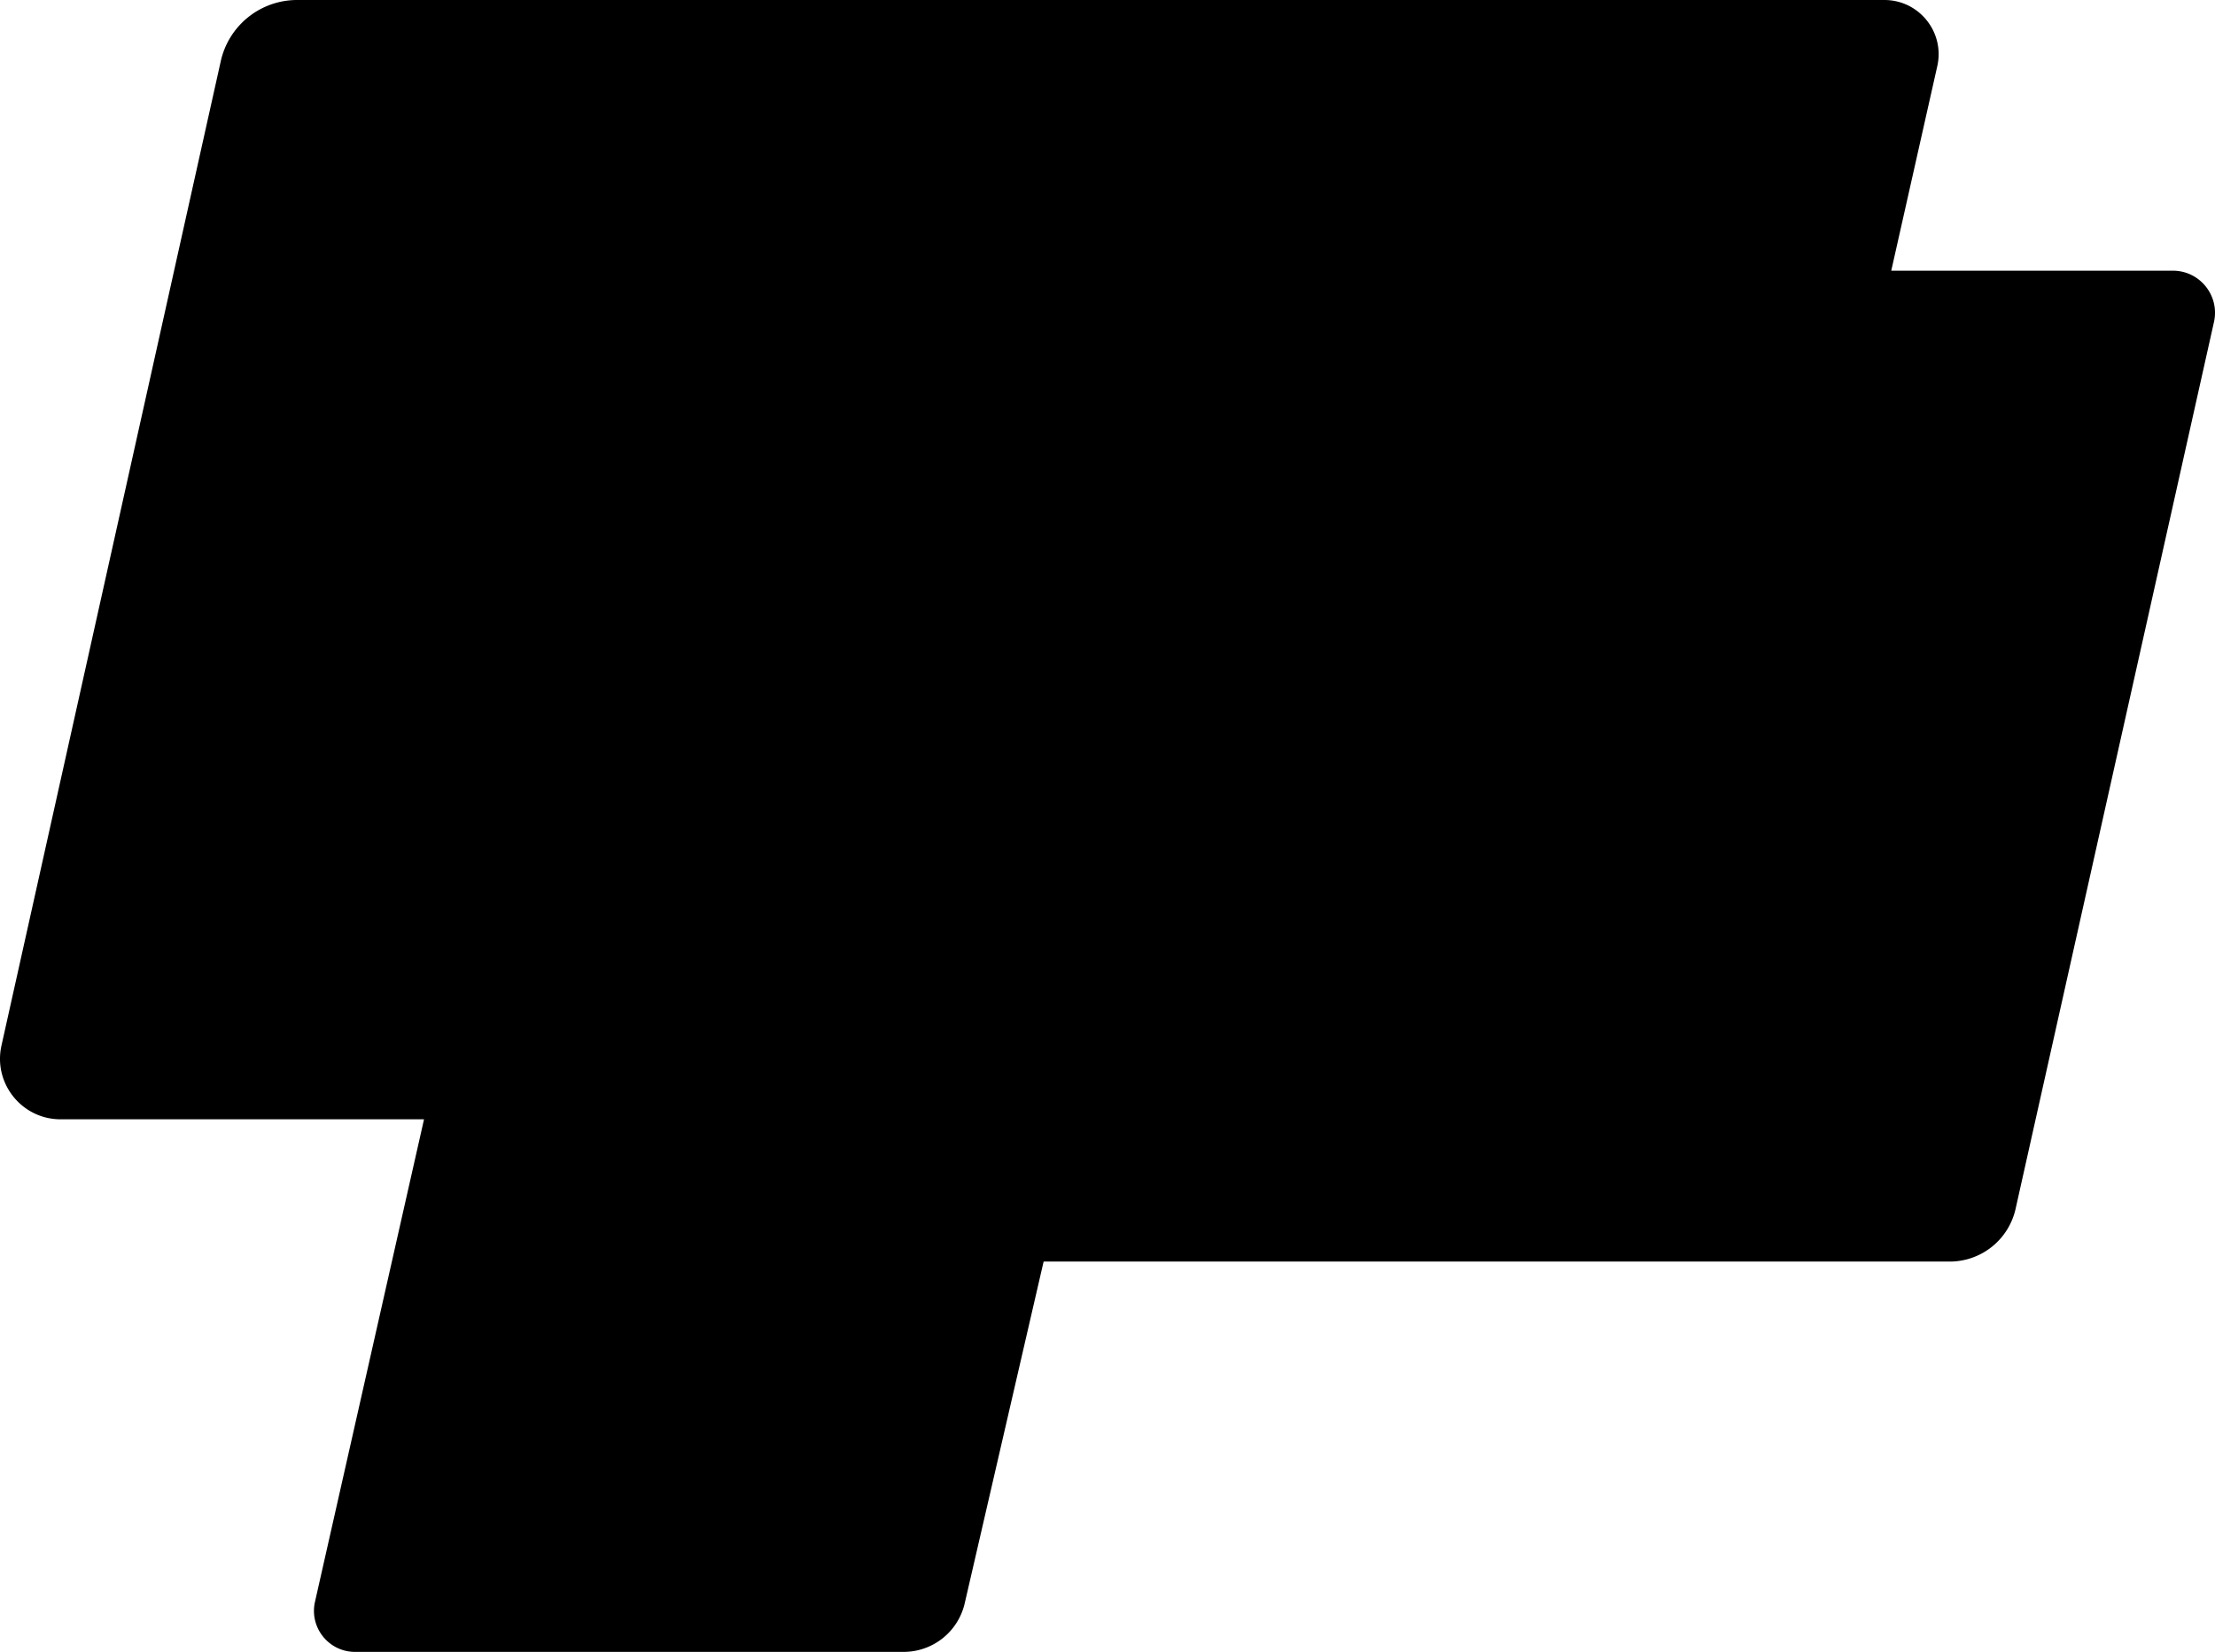 <svg xmlns="http://www.w3.org/2000/svg" viewBox="0 0 256 190.963">
  <path d="M34.337 0H217.79c4.016 0 6.995 3.724 6.114 7.642L198.047 122.57a8.744 8.744 0 0 1-8.53 6.825H7.007c-4.483 0-7.81-4.151-6.837-8.526L25.515 7.073A9.039 9.039 0 0 1 34.337 0"/>
  <path d="M114.684 31.293h136.448c3.116 0 5.43 2.888 4.75 5.928l-22.928 102.522a7.802 7.802 0 0 1-7.613 6.098H88.478c-2.818 0-4.909-2.612-4.29-5.362L107.4 37.122a7.464 7.464 0 0 1 7.283-5.829"/>
  <path d="M114.684 31.293a7.464 7.464 0 0 0-7.283 5.83l-20.725 92.271h102.841a8.742 8.742 0 0 0 8.53-6.824l20.535-91.277z"/>
  <path d="M70.113 65.498h62.454c3.375 0 5.873 3.14 5.114 6.429l-26.184 113.422a7.244 7.244 0 0 1-7.057 5.614H41.033c-3.042 0-5.3-2.823-4.628-5.791l25.569-113.17a8.344 8.344 0 0 1 8.139-6.504"/>
  <path d="M84.187 140.48c-.618 2.75 1.474 5.362 4.292 5.362h32.138l3.797-16.448H86.677z"/>
  <path d="M132.566 65.498h-31.539l-14.35 63.897h37.736l13.267-57.468c.76-3.29-1.738-6.43-5.114-6.43"/>
  <path d="M70.113 65.498a8.344 8.344 0 0 0-8.14 6.505l-12.966 57.392h37.67l14.35-63.897z"/>
</svg>
